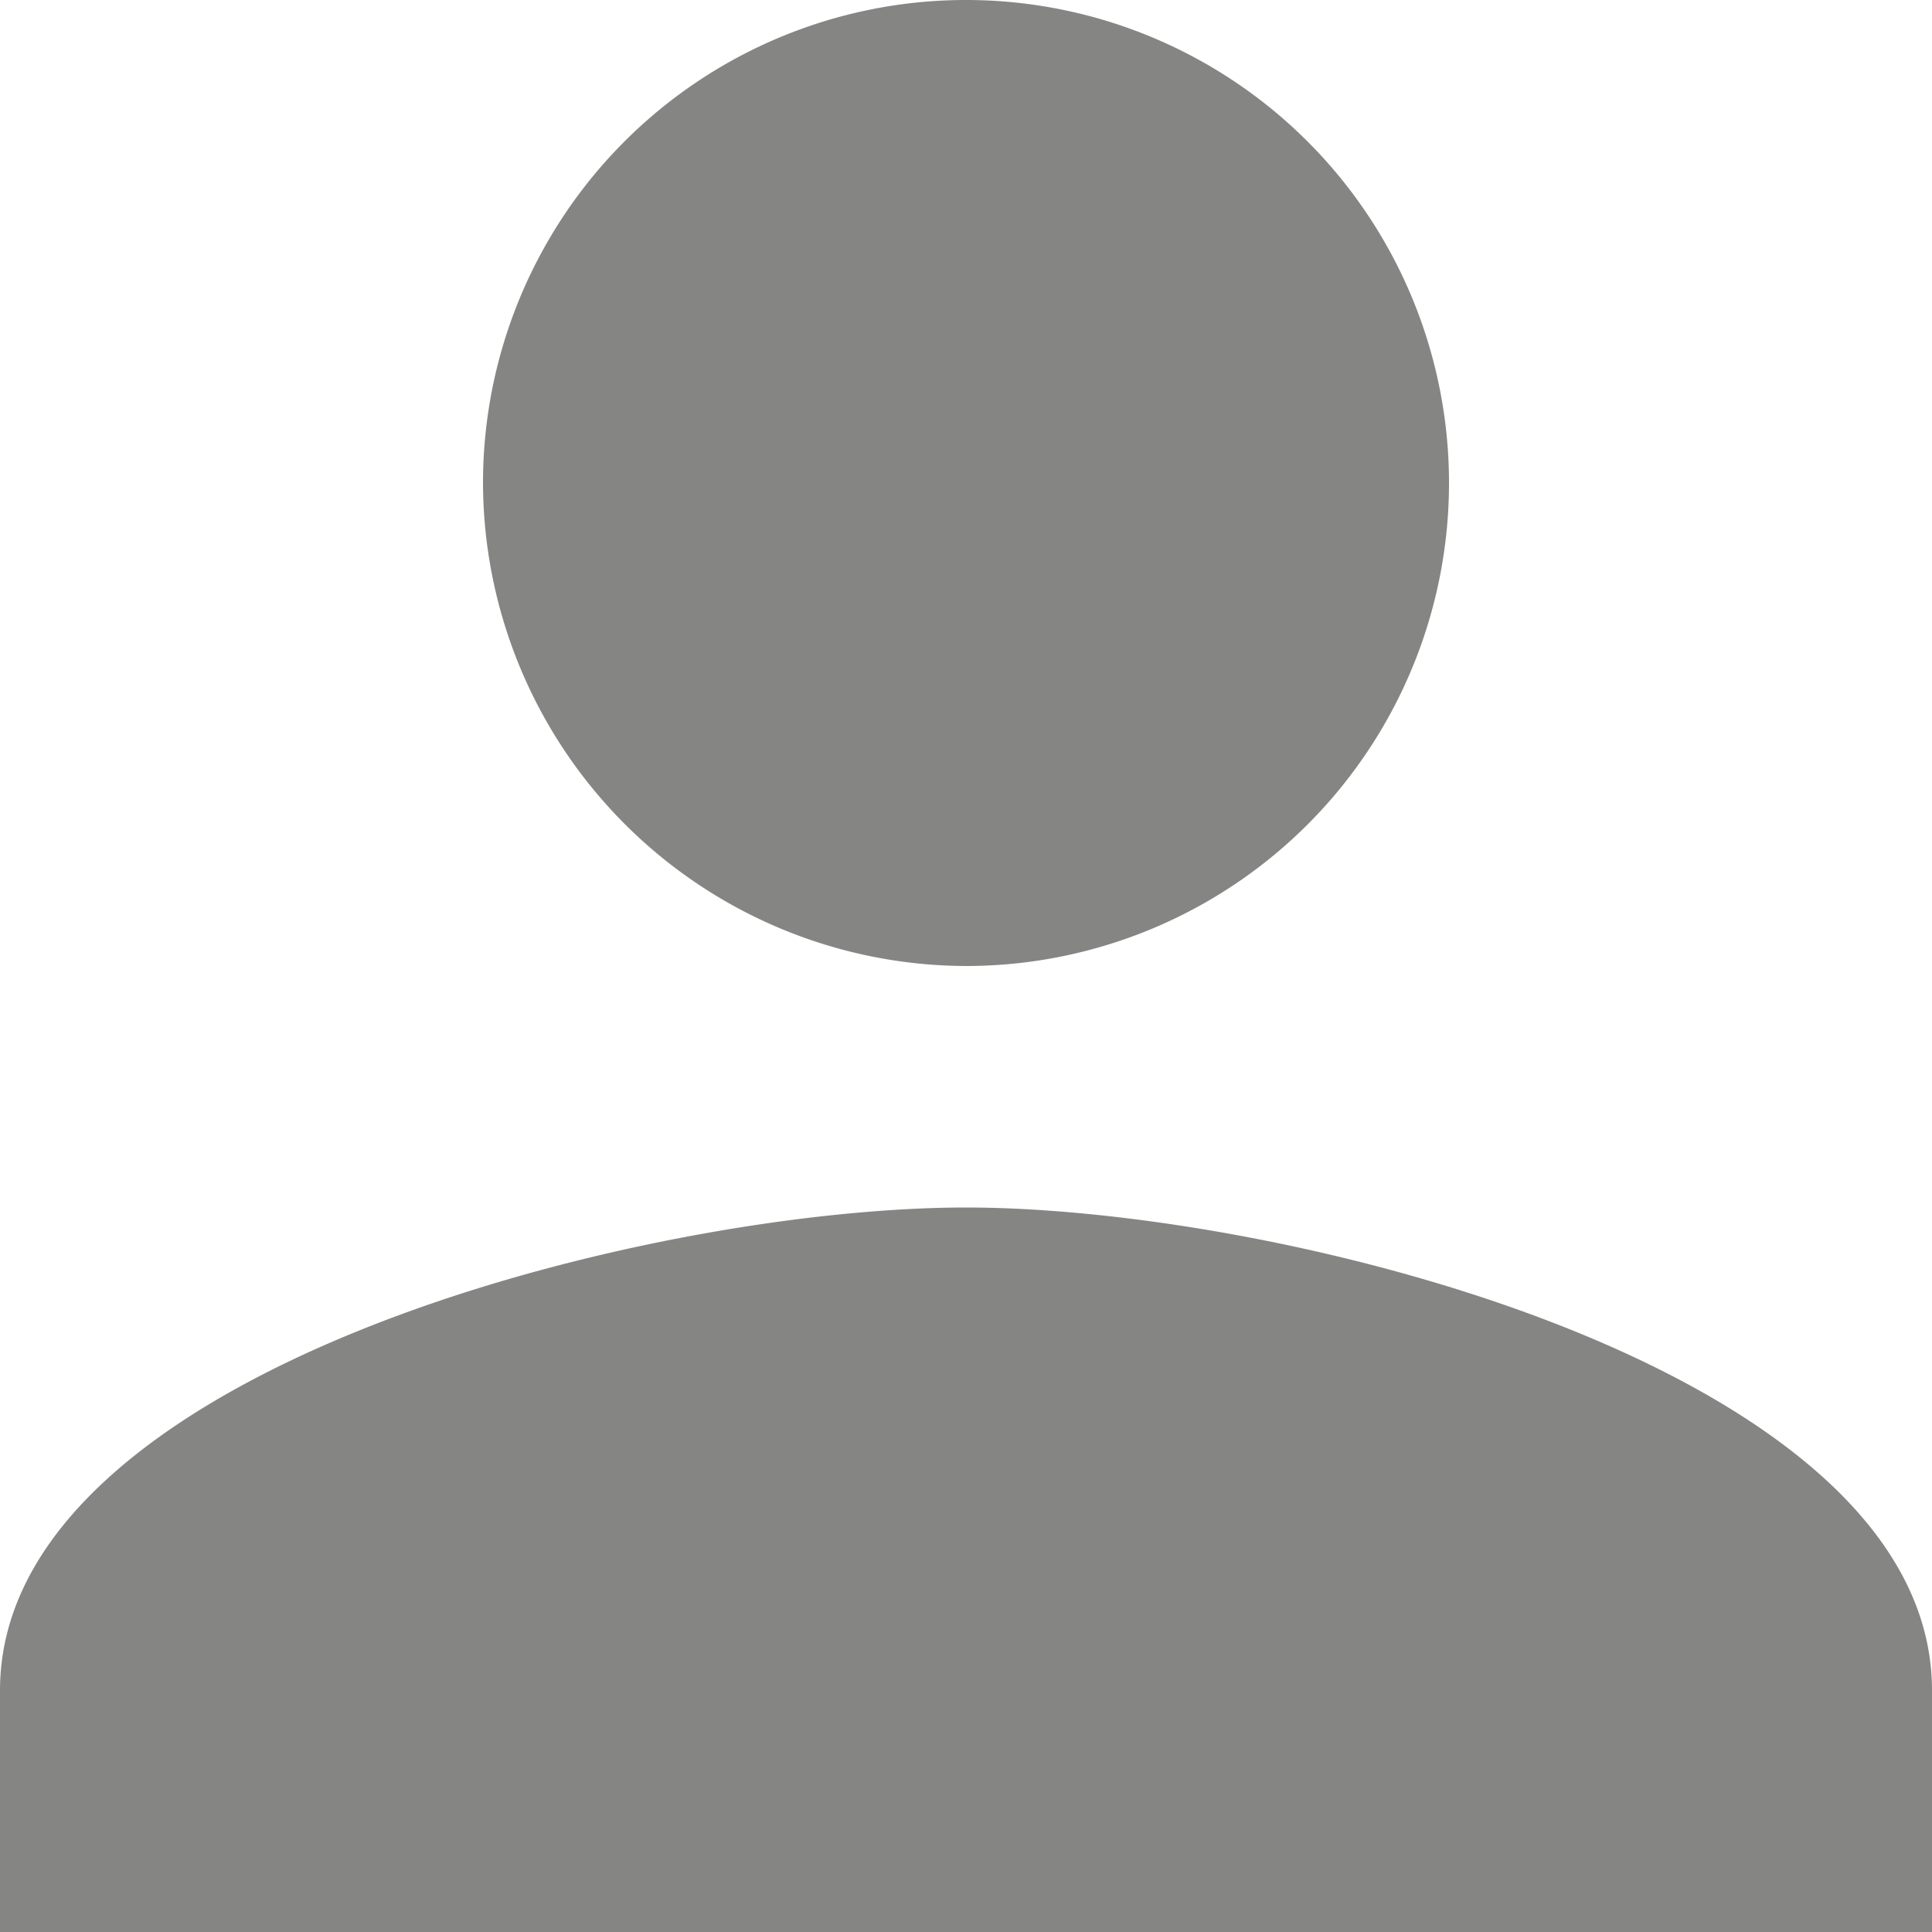 <svg xmlns="http://www.w3.org/2000/svg" width="17" height="17" viewBox="0 0 17 17">
  <path id="Icon_ionic-md-person" data-name="Icon ionic-md-person" d="M13,13A4.25,4.25,0,1,0,8.75,8.75,4.262,4.262,0,0,0,13,13Zm0,2.125c-2.816,0-8.5,1.434-8.5,4.25V21.5h17V19.375C21.5,16.559,15.816,15.125,13,15.125Z" transform="translate(-4.5 -4.5)" fill="#858584"/>
</svg>
